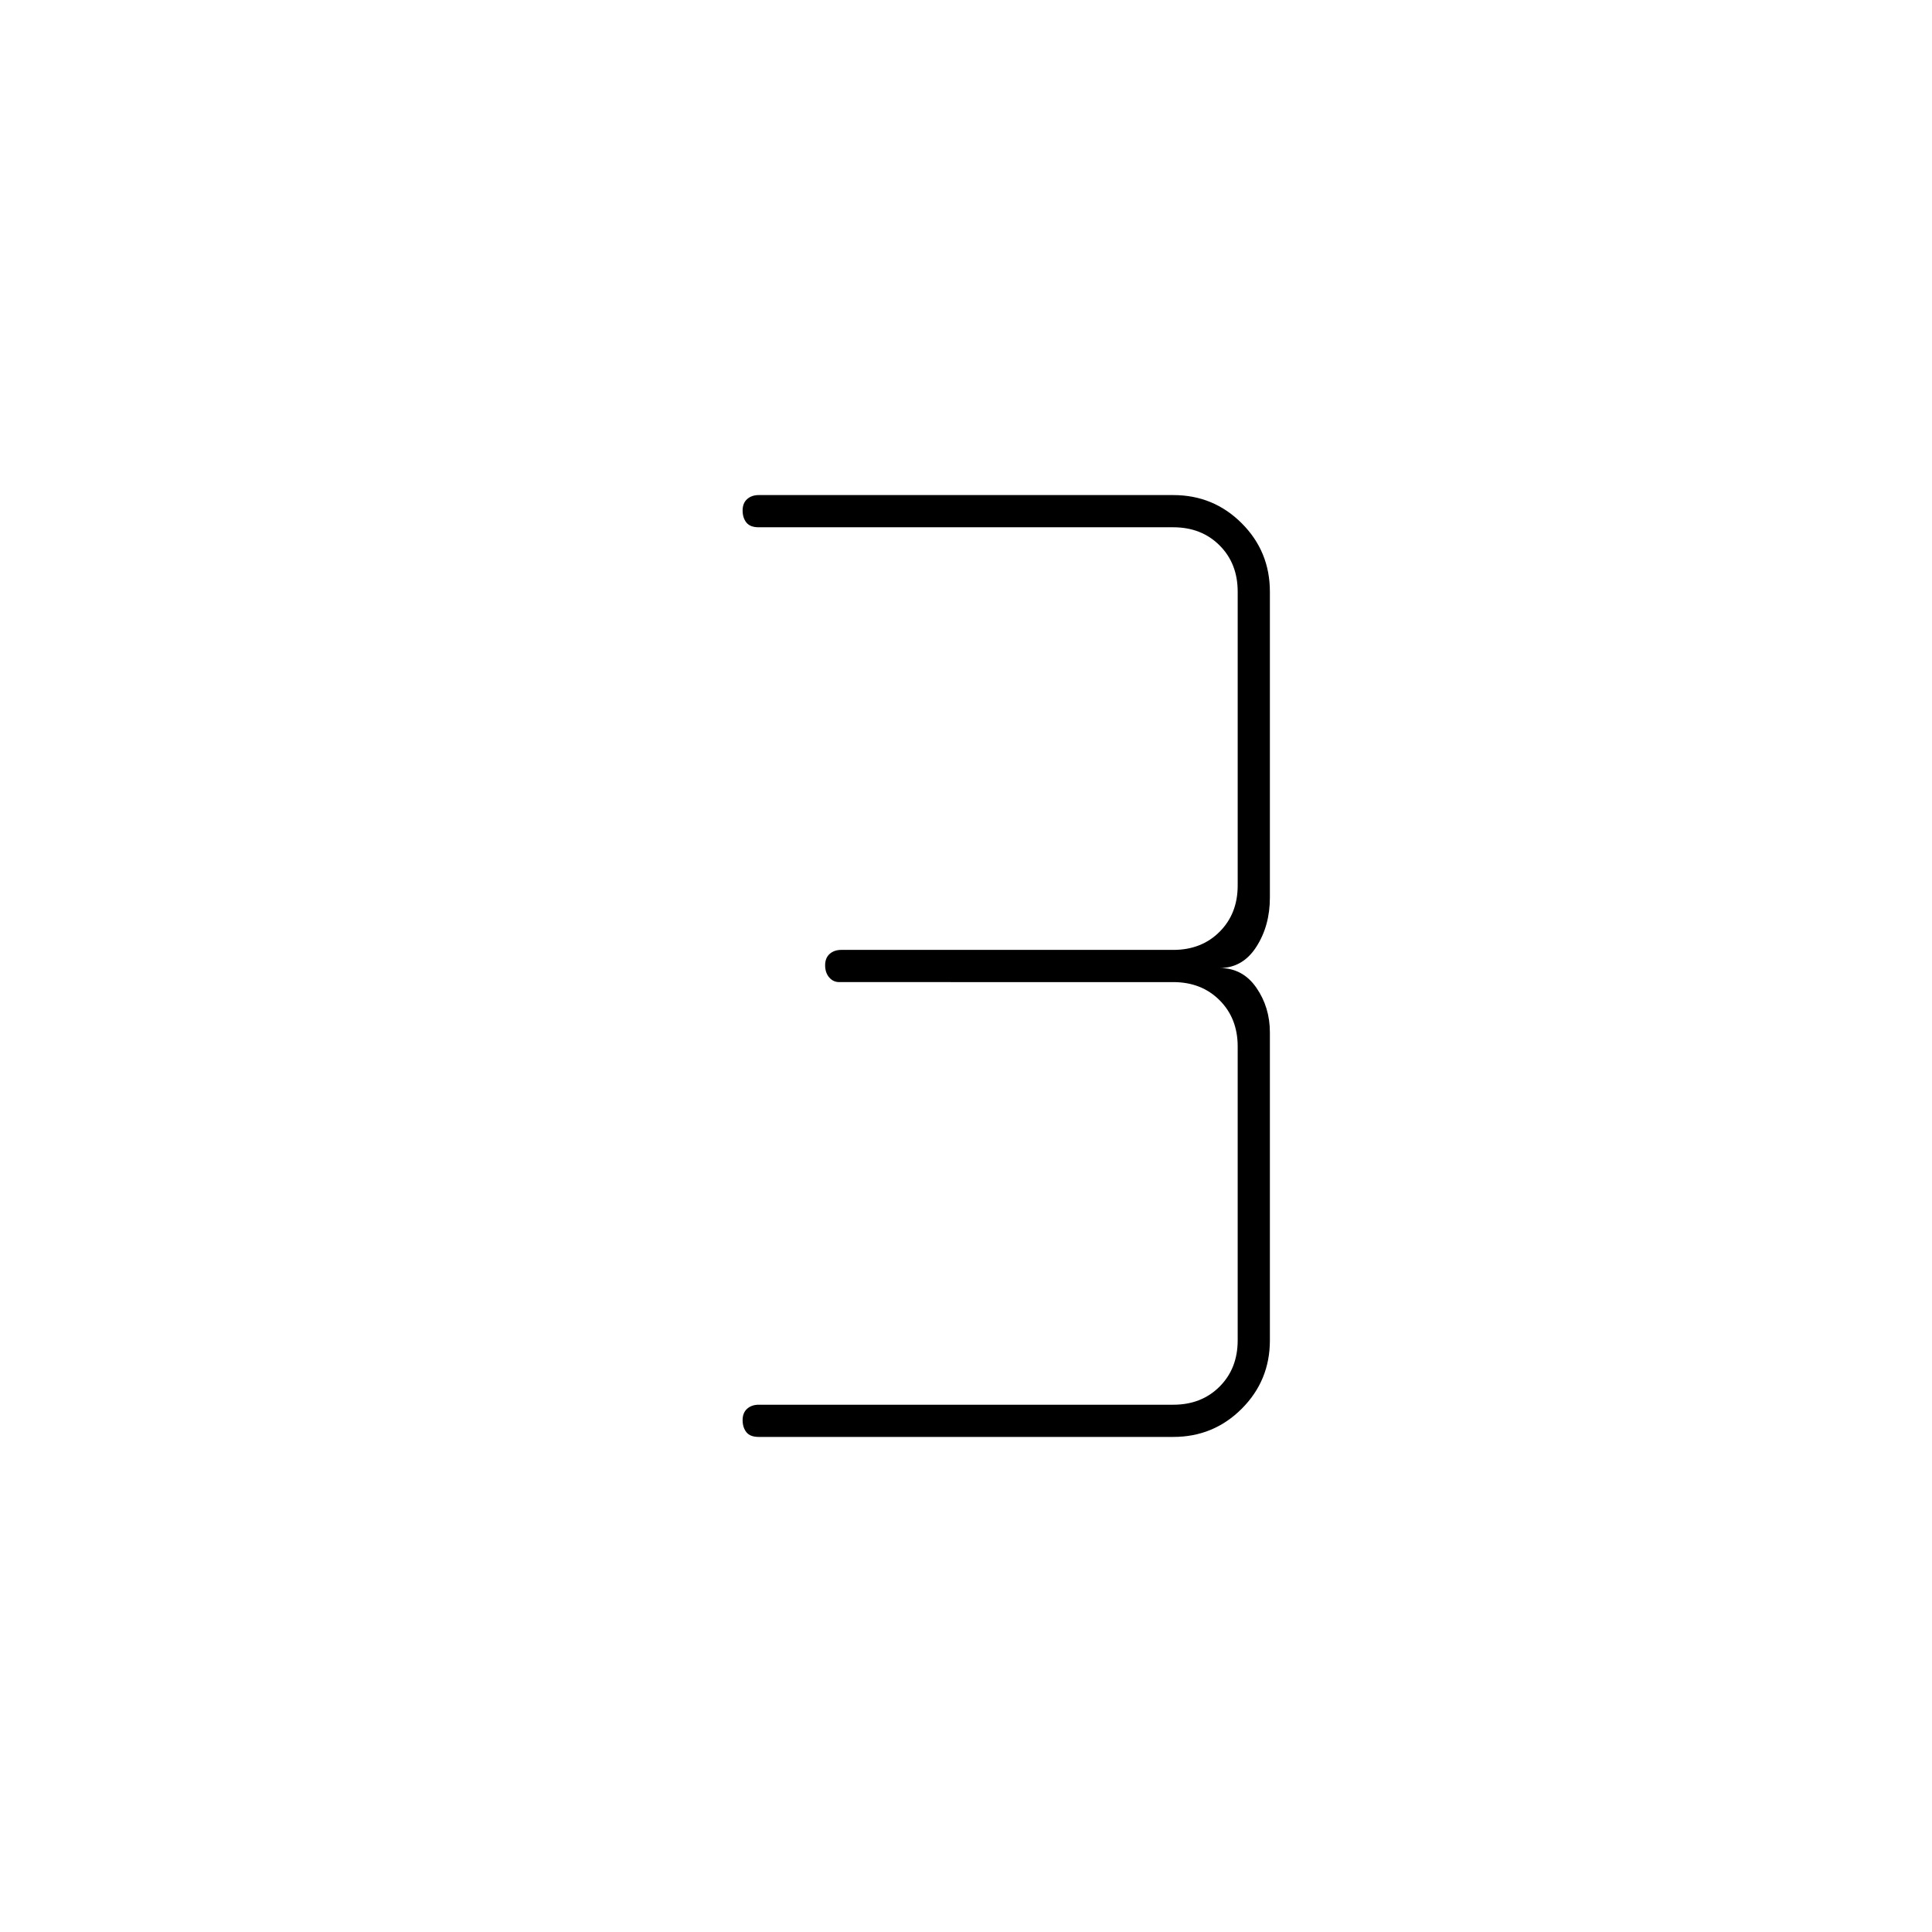 <svg xmlns="http://www.w3.org/2000/svg" width="48" height="48" viewBox="0 -960 960 960"><path d="M583-246H377q-4.25 0-6.12-2.35-1.88-2.36-1.88-6 0-3.65 2.25-5.65 2.25-2 5.75-2h206q14 0 23-9t9-23v-146q0-14-9-23t-23-9H417q-3 0-5-2.35-2-2.36-2-6 0-3.65 2.25-5.65 2.25-2 5.75-2h165q14 0 23-9t9-23v-146q0-14-9-23t-23-9H377q-4.25 0-6.12-2.35-1.88-2.36-1.88-6 0-3.65 2.25-5.65 2.25-2 5.75-2h206q20 0 34 14t14 34v152q0 14-6.75 24.5T606-479q11.5 0 18.25 9.75T631-447v153q0 20-14 34t-34 14Z"/></svg>
